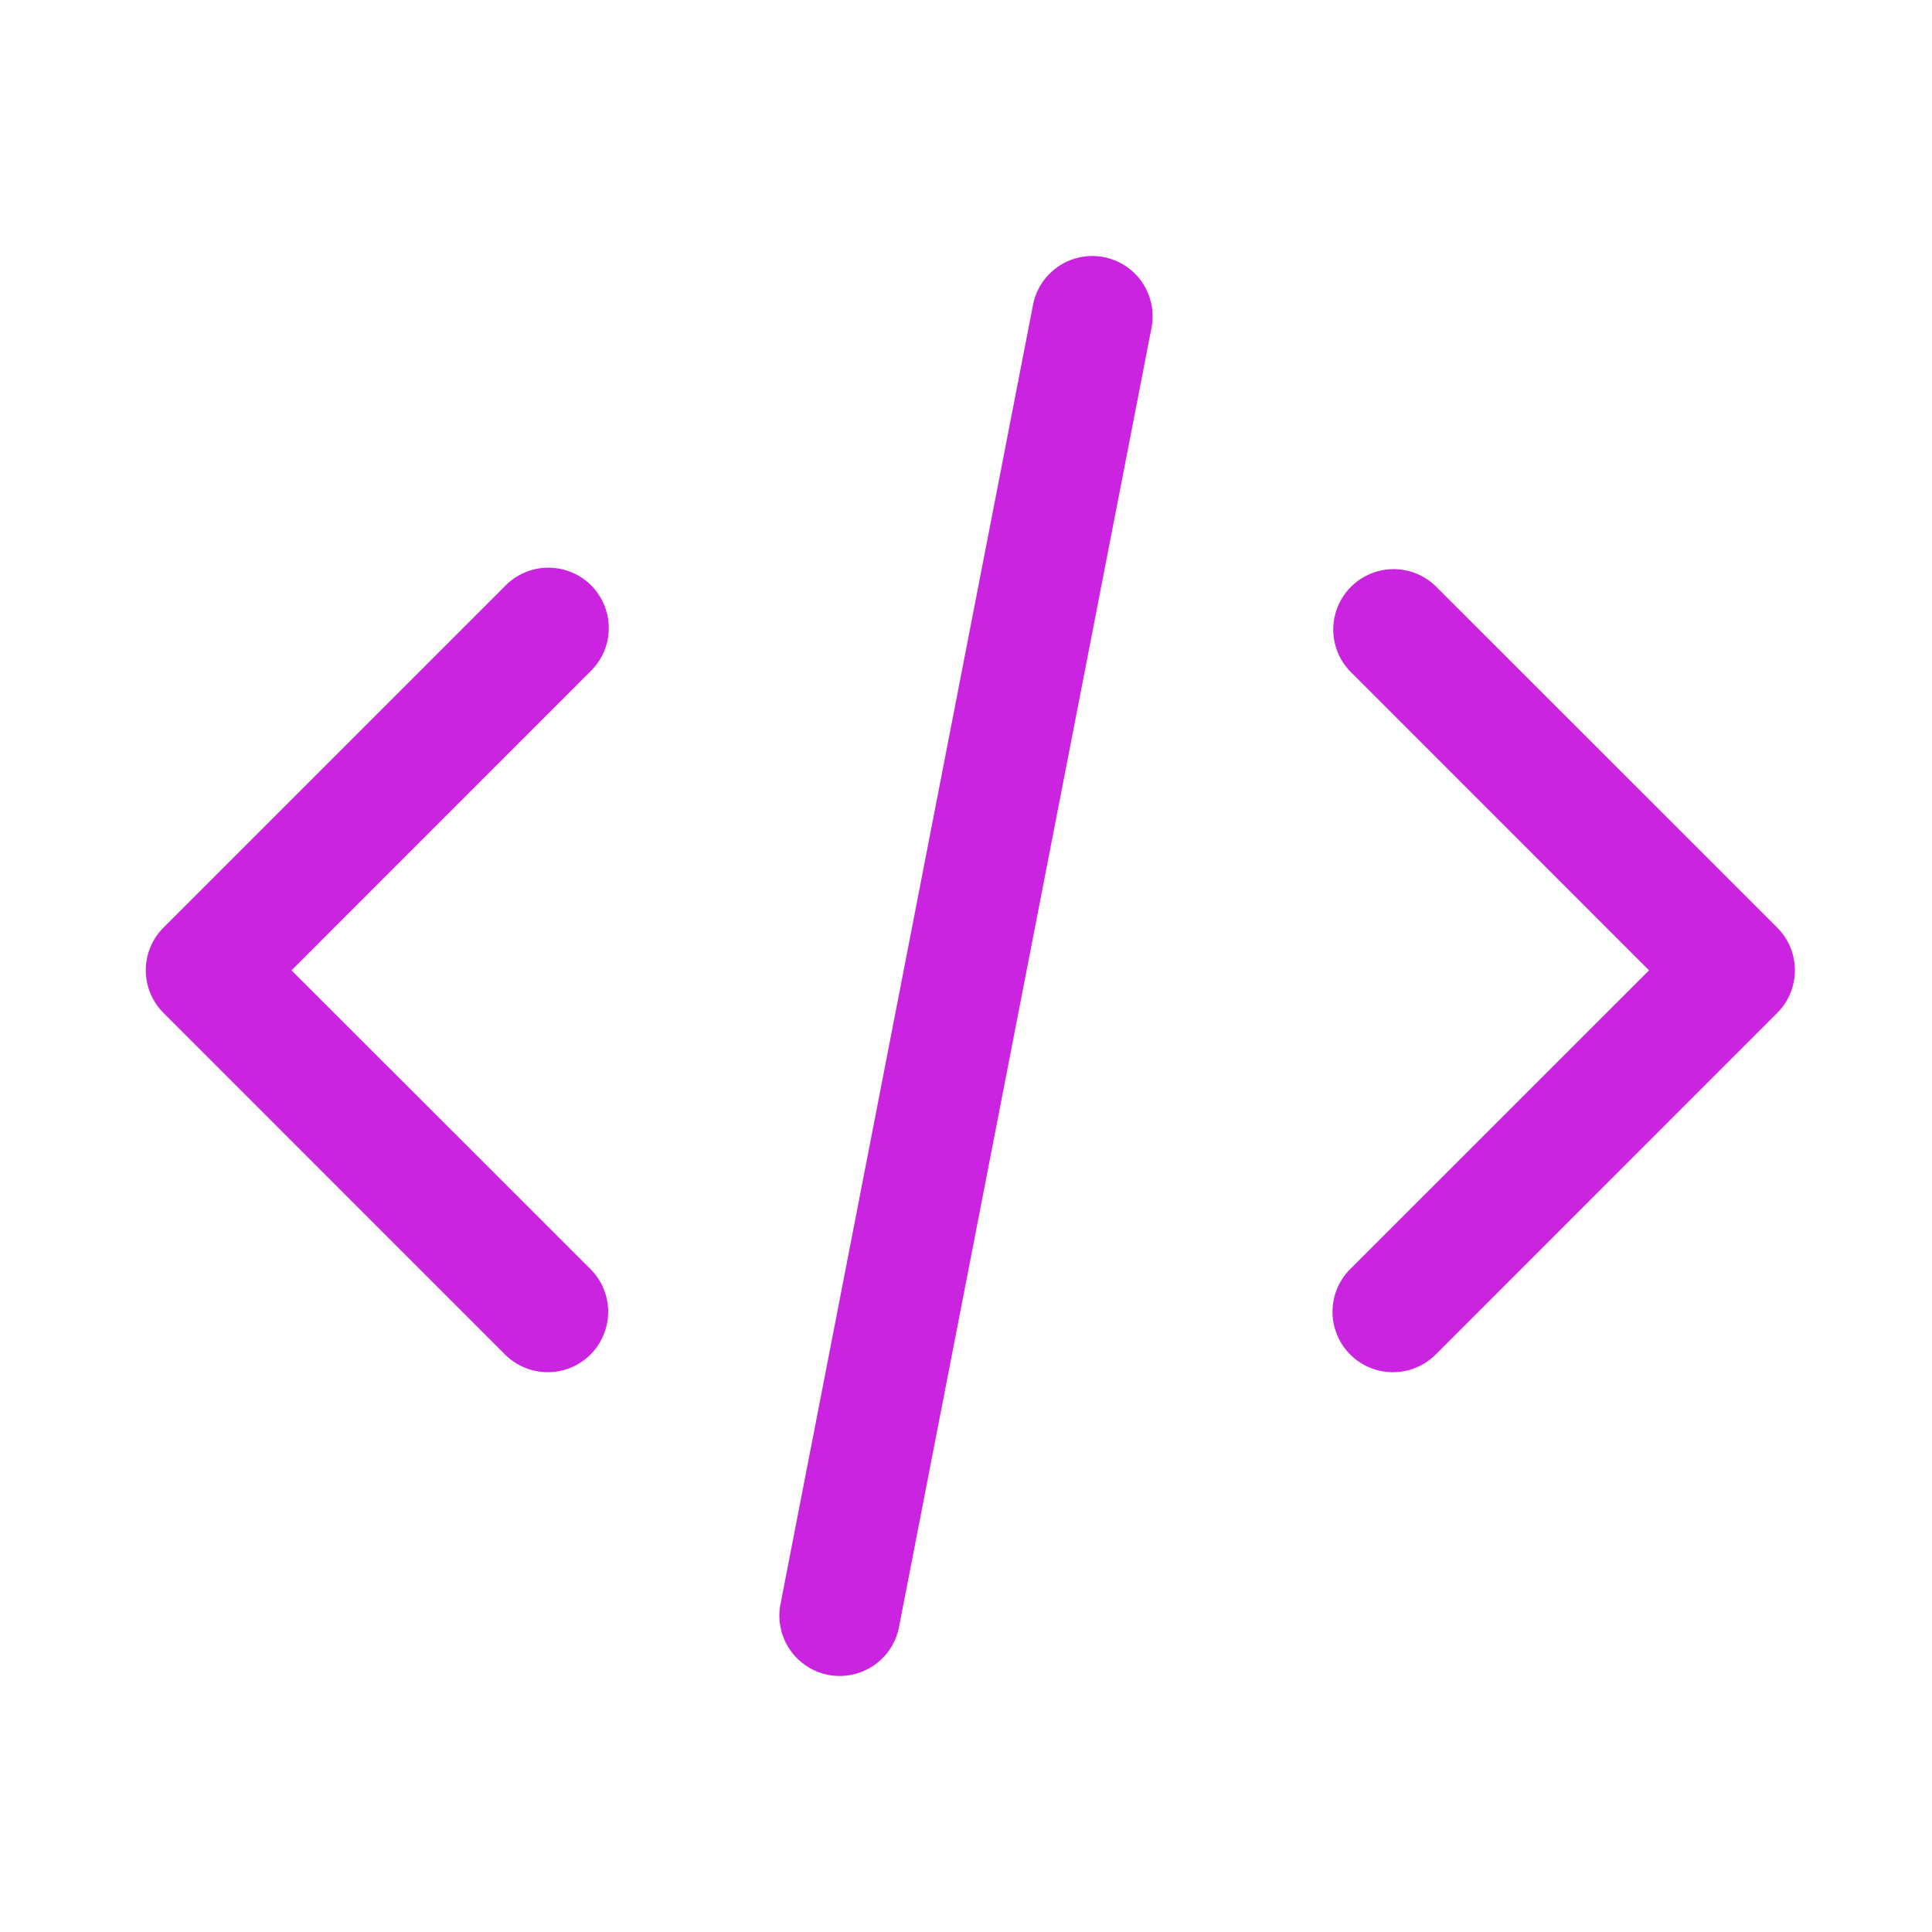 <svg width="24" height="24" viewBox="0 0 24 24" fill="none" xmlns="http://www.w3.org/2000/svg">
<path d="M3.621 12.054L7.335 15.765C7.476 15.905 7.555 16.096 7.555 16.295C7.555 16.494 7.476 16.685 7.336 16.826C7.195 16.967 7.004 17.046 6.805 17.046C6.606 17.046 6.415 16.967 6.274 16.827L2.031 12.583C1.89 12.443 1.811 12.252 1.811 12.053C1.811 11.854 1.89 11.663 2.031 11.523L6.273 7.281C6.342 7.209 6.425 7.152 6.516 7.113C6.608 7.073 6.706 7.053 6.806 7.052C6.906 7.051 7.004 7.07 7.096 7.108C7.189 7.145 7.272 7.201 7.343 7.271C7.413 7.342 7.469 7.426 7.507 7.518C7.544 7.61 7.563 7.709 7.562 7.808C7.562 7.908 7.541 8.006 7.502 8.098C7.462 8.189 7.405 8.272 7.333 8.341L3.621 12.054ZM16.773 15.765L20.485 12.054L16.773 8.341C16.636 8.2 16.561 8.01 16.562 7.814C16.564 7.617 16.643 7.429 16.782 7.29C16.921 7.151 17.109 7.072 17.306 7.07C17.503 7.069 17.692 7.144 17.834 7.281L22.077 11.523C22.218 11.663 22.297 11.854 22.297 12.053C22.297 12.252 22.218 12.443 22.077 12.583L17.834 16.827C17.764 16.896 17.681 16.952 17.59 16.989C17.499 17.027 17.401 17.046 17.303 17.046C17.204 17.046 17.107 17.027 17.016 16.989C16.925 16.951 16.842 16.896 16.772 16.826C16.703 16.756 16.647 16.674 16.61 16.582C16.572 16.491 16.553 16.394 16.553 16.295C16.553 16.197 16.572 16.099 16.61 16.008C16.648 15.917 16.703 15.834 16.773 15.765ZM12.838 3.759C12.883 3.57 12.998 3.406 13.161 3.301C13.324 3.195 13.521 3.157 13.711 3.194C13.902 3.231 14.07 3.34 14.182 3.498C14.293 3.657 14.339 3.852 14.31 4.044L11.162 20.241C11.117 20.43 11.002 20.594 10.839 20.699C10.676 20.804 10.479 20.843 10.289 20.806C10.098 20.769 9.93 20.66 9.818 20.501C9.707 20.343 9.661 20.147 9.69 19.956L12.838 3.759Z" fill="#CB24E0"/>
</svg>
